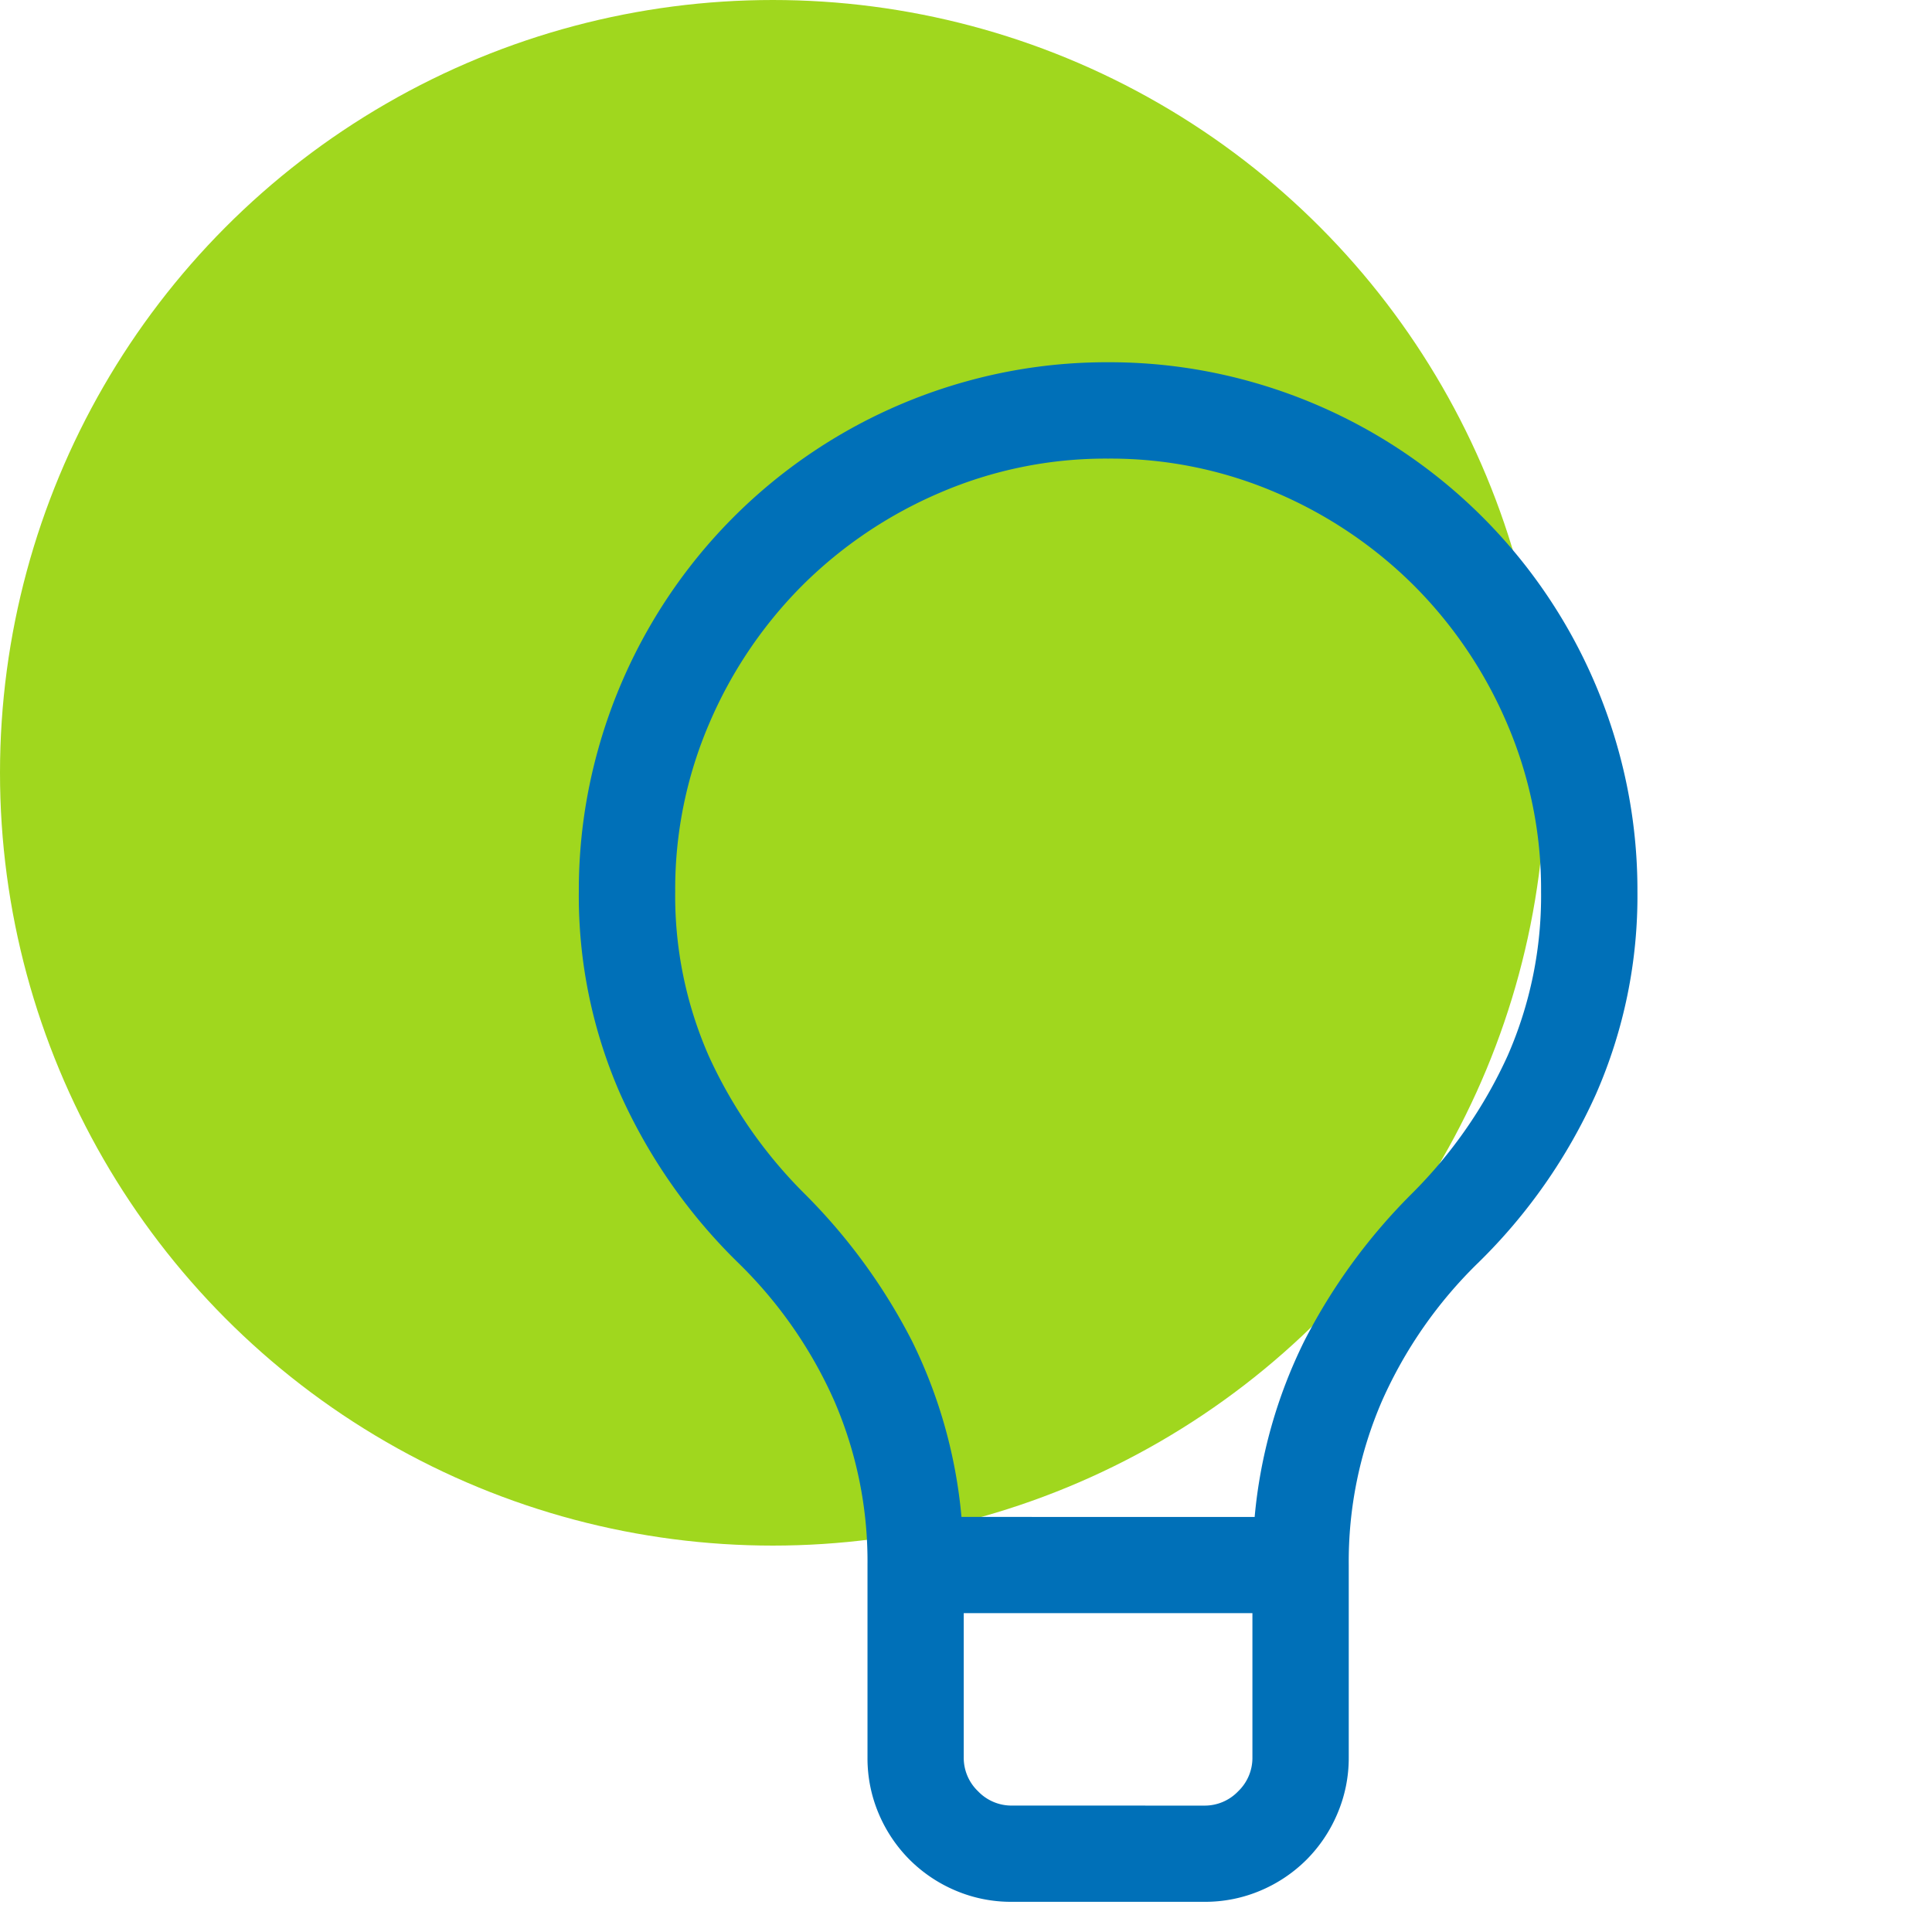 <svg xmlns="http://www.w3.org/2000/svg" width="64" height="64" viewBox="0 0 64 64">
  <defs>
    <style>
      .cls-1 {
        fill: #a0d71e;
      }

      .cls-2 {
        fill: #0070b8;
      }

      .cls-3 {
        fill: none;
      }
    </style>
  </defs>
  <g id="portal-ydealize" transform="translate(-1283 228)">
    <circle id="Ellipse_3" data-name="Ellipse 3" class="cls-1" cx="25.6" cy="25.6" r="25.6" transform="translate(1283 -228)"/>
    <path id="Path_4442" data-name="Path 4442" class="cls-2" d="M23.906-51a17.318,17.318,0,0,1,4.657.623,17.551,17.551,0,0,1,4.2,1.768,17.533,17.533,0,0,1,3.549,2.739,17.533,17.533,0,0,1,2.739,3.549,17.551,17.551,0,0,1,1.768,4.2,17.318,17.318,0,0,1,.623,4.657,16.334,16.334,0,0,1-1.37,6.7,18.284,18.284,0,0,1-3.91,5.6,14.72,14.72,0,0,0-3.175,4.557,13.374,13.374,0,0,0-1.108,5.454v6.375A4.691,4.691,0,0,1,31.5-2.914,4.8,4.8,0,0,1,30.48-1.395,4.8,4.8,0,0,1,28.961-.374,4.691,4.691,0,0,1,27.094,0H20.719a4.691,4.691,0,0,1-1.868-.374,4.8,4.8,0,0,1-1.519-1.021,4.8,4.8,0,0,1-1.021-1.519,4.691,4.691,0,0,1-.374-1.868v-6.375a13.374,13.374,0,0,0-1.108-5.454,14.72,14.72,0,0,0-3.175-4.557,18.284,18.284,0,0,1-3.91-5.6,16.334,16.334,0,0,1-1.37-6.7A17.318,17.318,0,0,1,7-38.125a17.551,17.551,0,0,1,1.768-4.2A17.533,17.533,0,0,1,11.5-45.87a17.533,17.533,0,0,1,3.549-2.739,17.551,17.551,0,0,1,4.2-1.768A17.318,17.318,0,0,1,23.906-51ZM27.094-3.187a1.532,1.532,0,0,0,1.121-.473,1.532,1.532,0,0,0,.473-1.121V-9.562H19.125v4.781A1.532,1.532,0,0,0,19.6-3.661a1.532,1.532,0,0,0,1.121.473Zm1.668-9.562a16.481,16.481,0,0,1,1.644-5.827,19.326,19.326,0,0,1,3.561-4.881,15.484,15.484,0,0,0,3.175-4.57,13.176,13.176,0,0,0,1.108-5.441,13.877,13.877,0,0,0-1.133-5.578A14.564,14.564,0,0,0,34.042-43.6a14.564,14.564,0,0,0-4.557-3.075,13.877,13.877,0,0,0-5.578-1.133,13.877,13.877,0,0,0-5.578,1.133A14.564,14.564,0,0,0,13.771-43.6,14.564,14.564,0,0,0,10.7-39.047a13.877,13.877,0,0,0-1.133,5.578,13.176,13.176,0,0,0,1.108,5.441,15.484,15.484,0,0,0,3.175,4.57,19.326,19.326,0,0,1,3.561,4.881A16.481,16.481,0,0,1,19.05-12.75Z" transform="translate(1295.8 -165)"/>
    <rect id="Rectangle_1558" data-name="Rectangle 1558" class="cls-3" width="64" height="64" transform="translate(1283 -228)"/>
  </g>
</svg>
